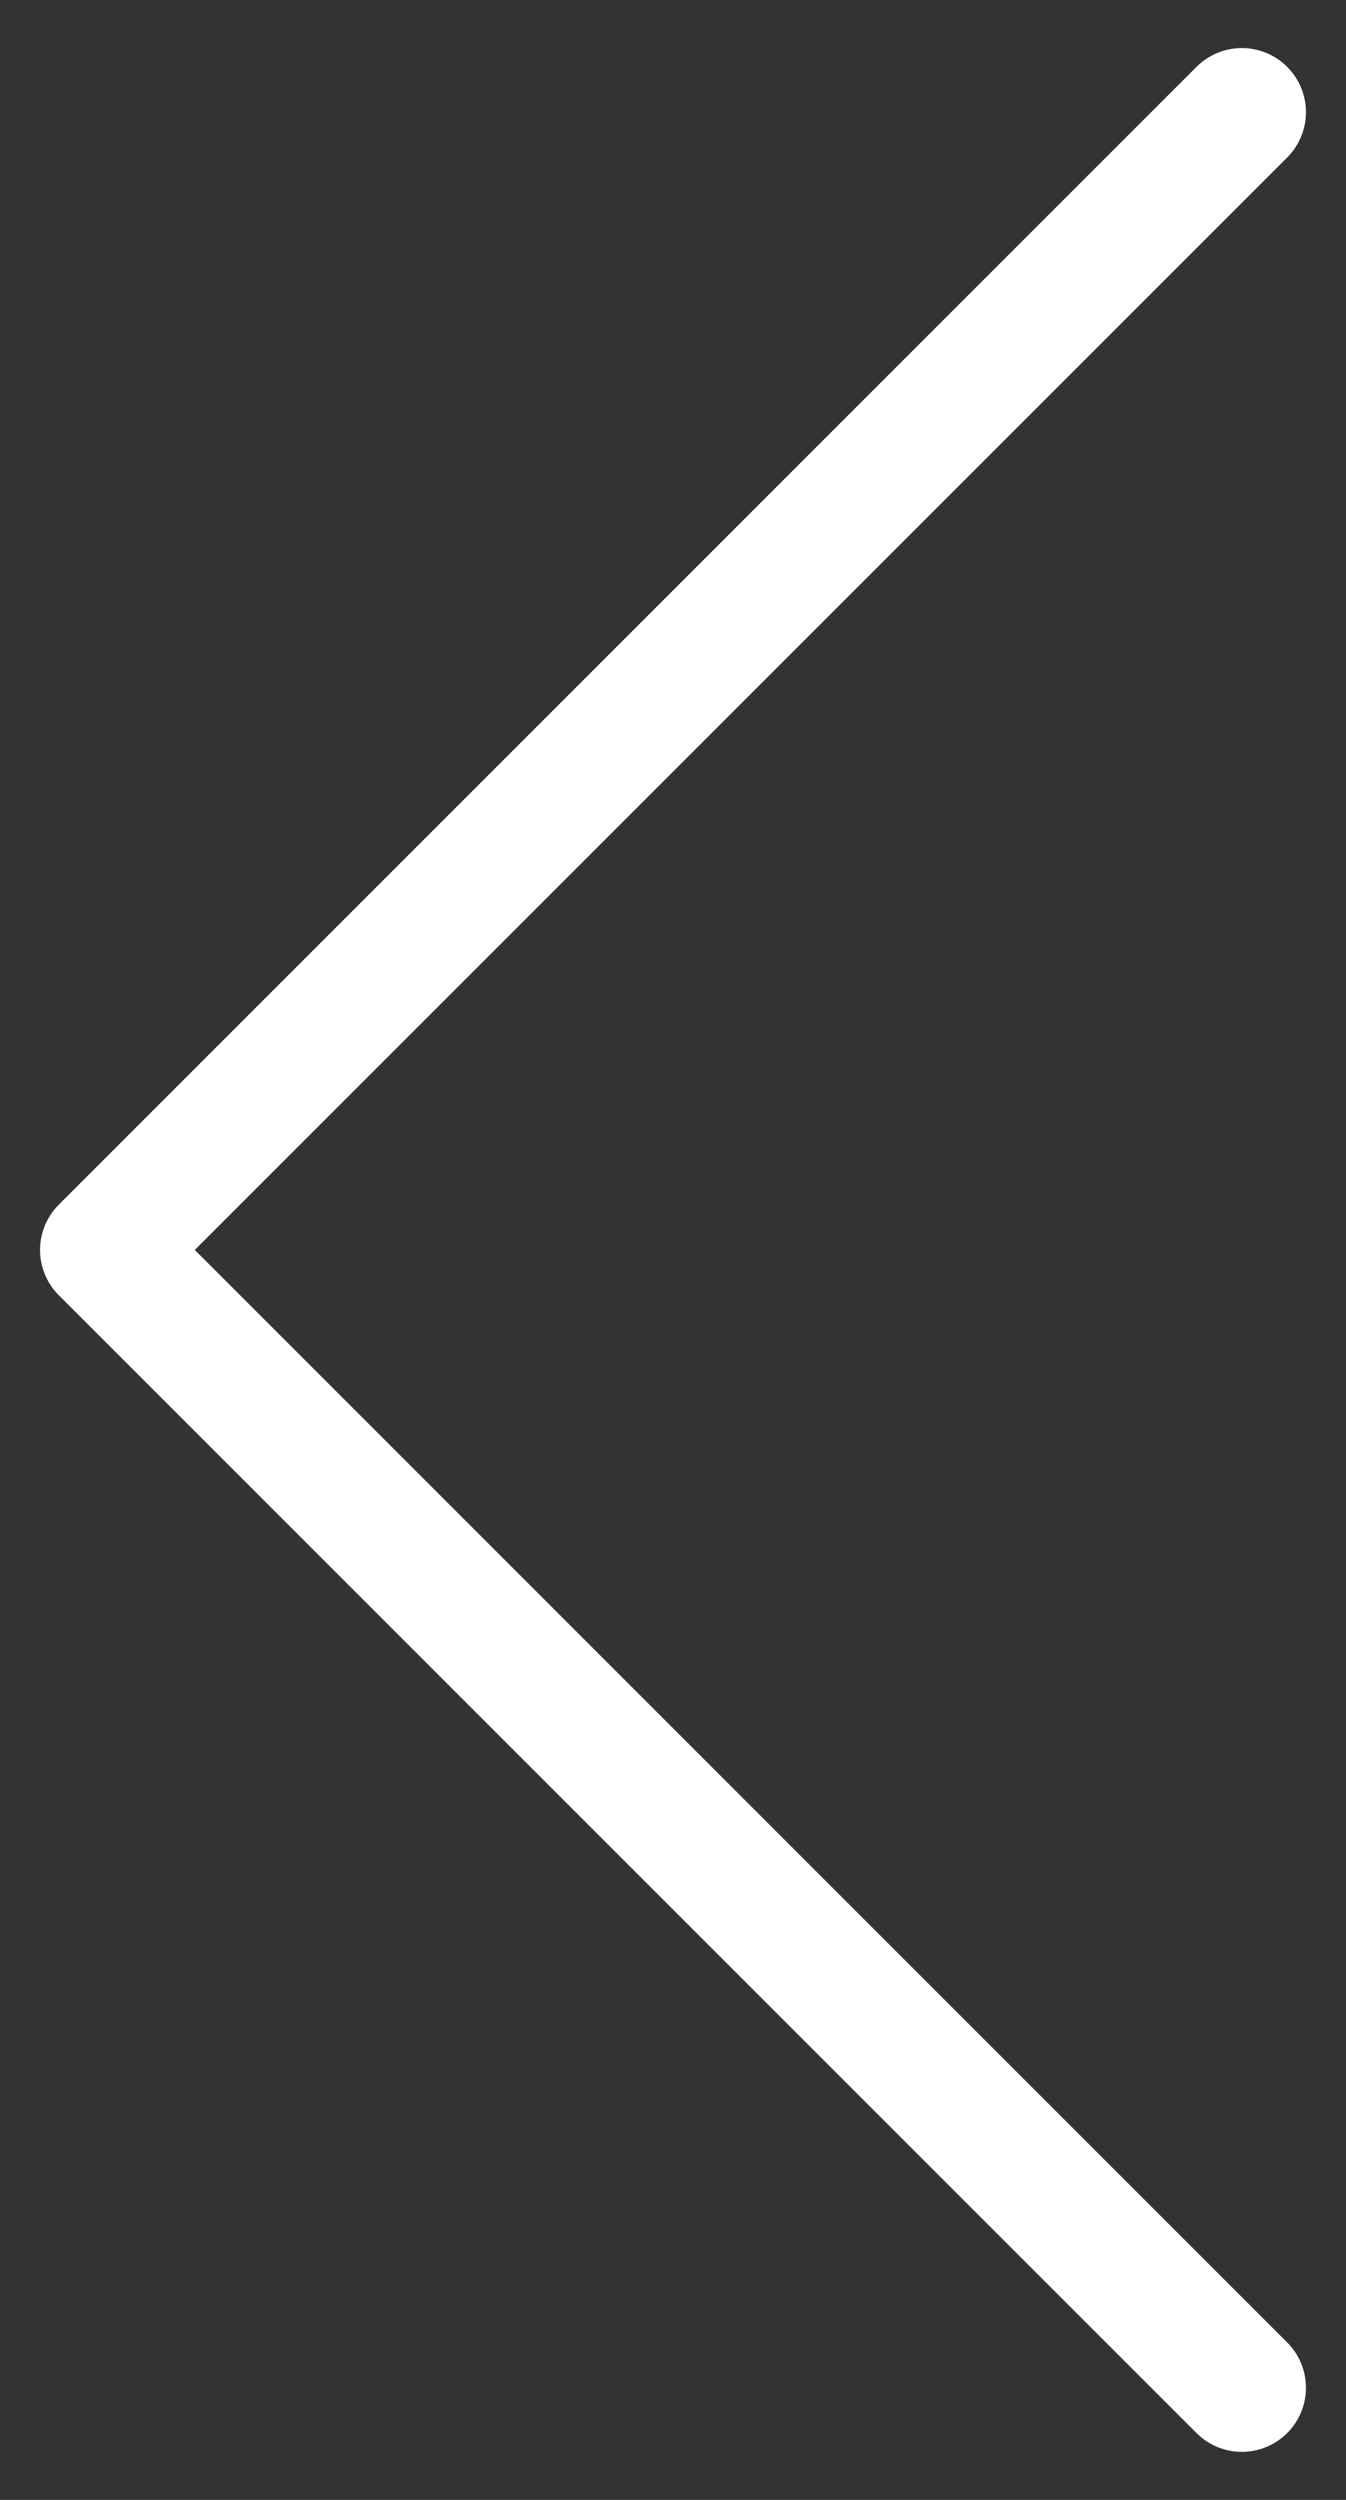 <svg width="21" height="39" viewBox="0 0 21 39" fill="none" xmlns="http://www.w3.org/2000/svg">
<rect x="0" y="0" width="21" height="39" fill="#333333" stroke="none"/>
<path d="M19.375 37.25L1.625 19.5L19.375 1.75" stroke="white" stroke-width="2" stroke-linecap="round" stroke-linejoin="round"/>
</svg>
